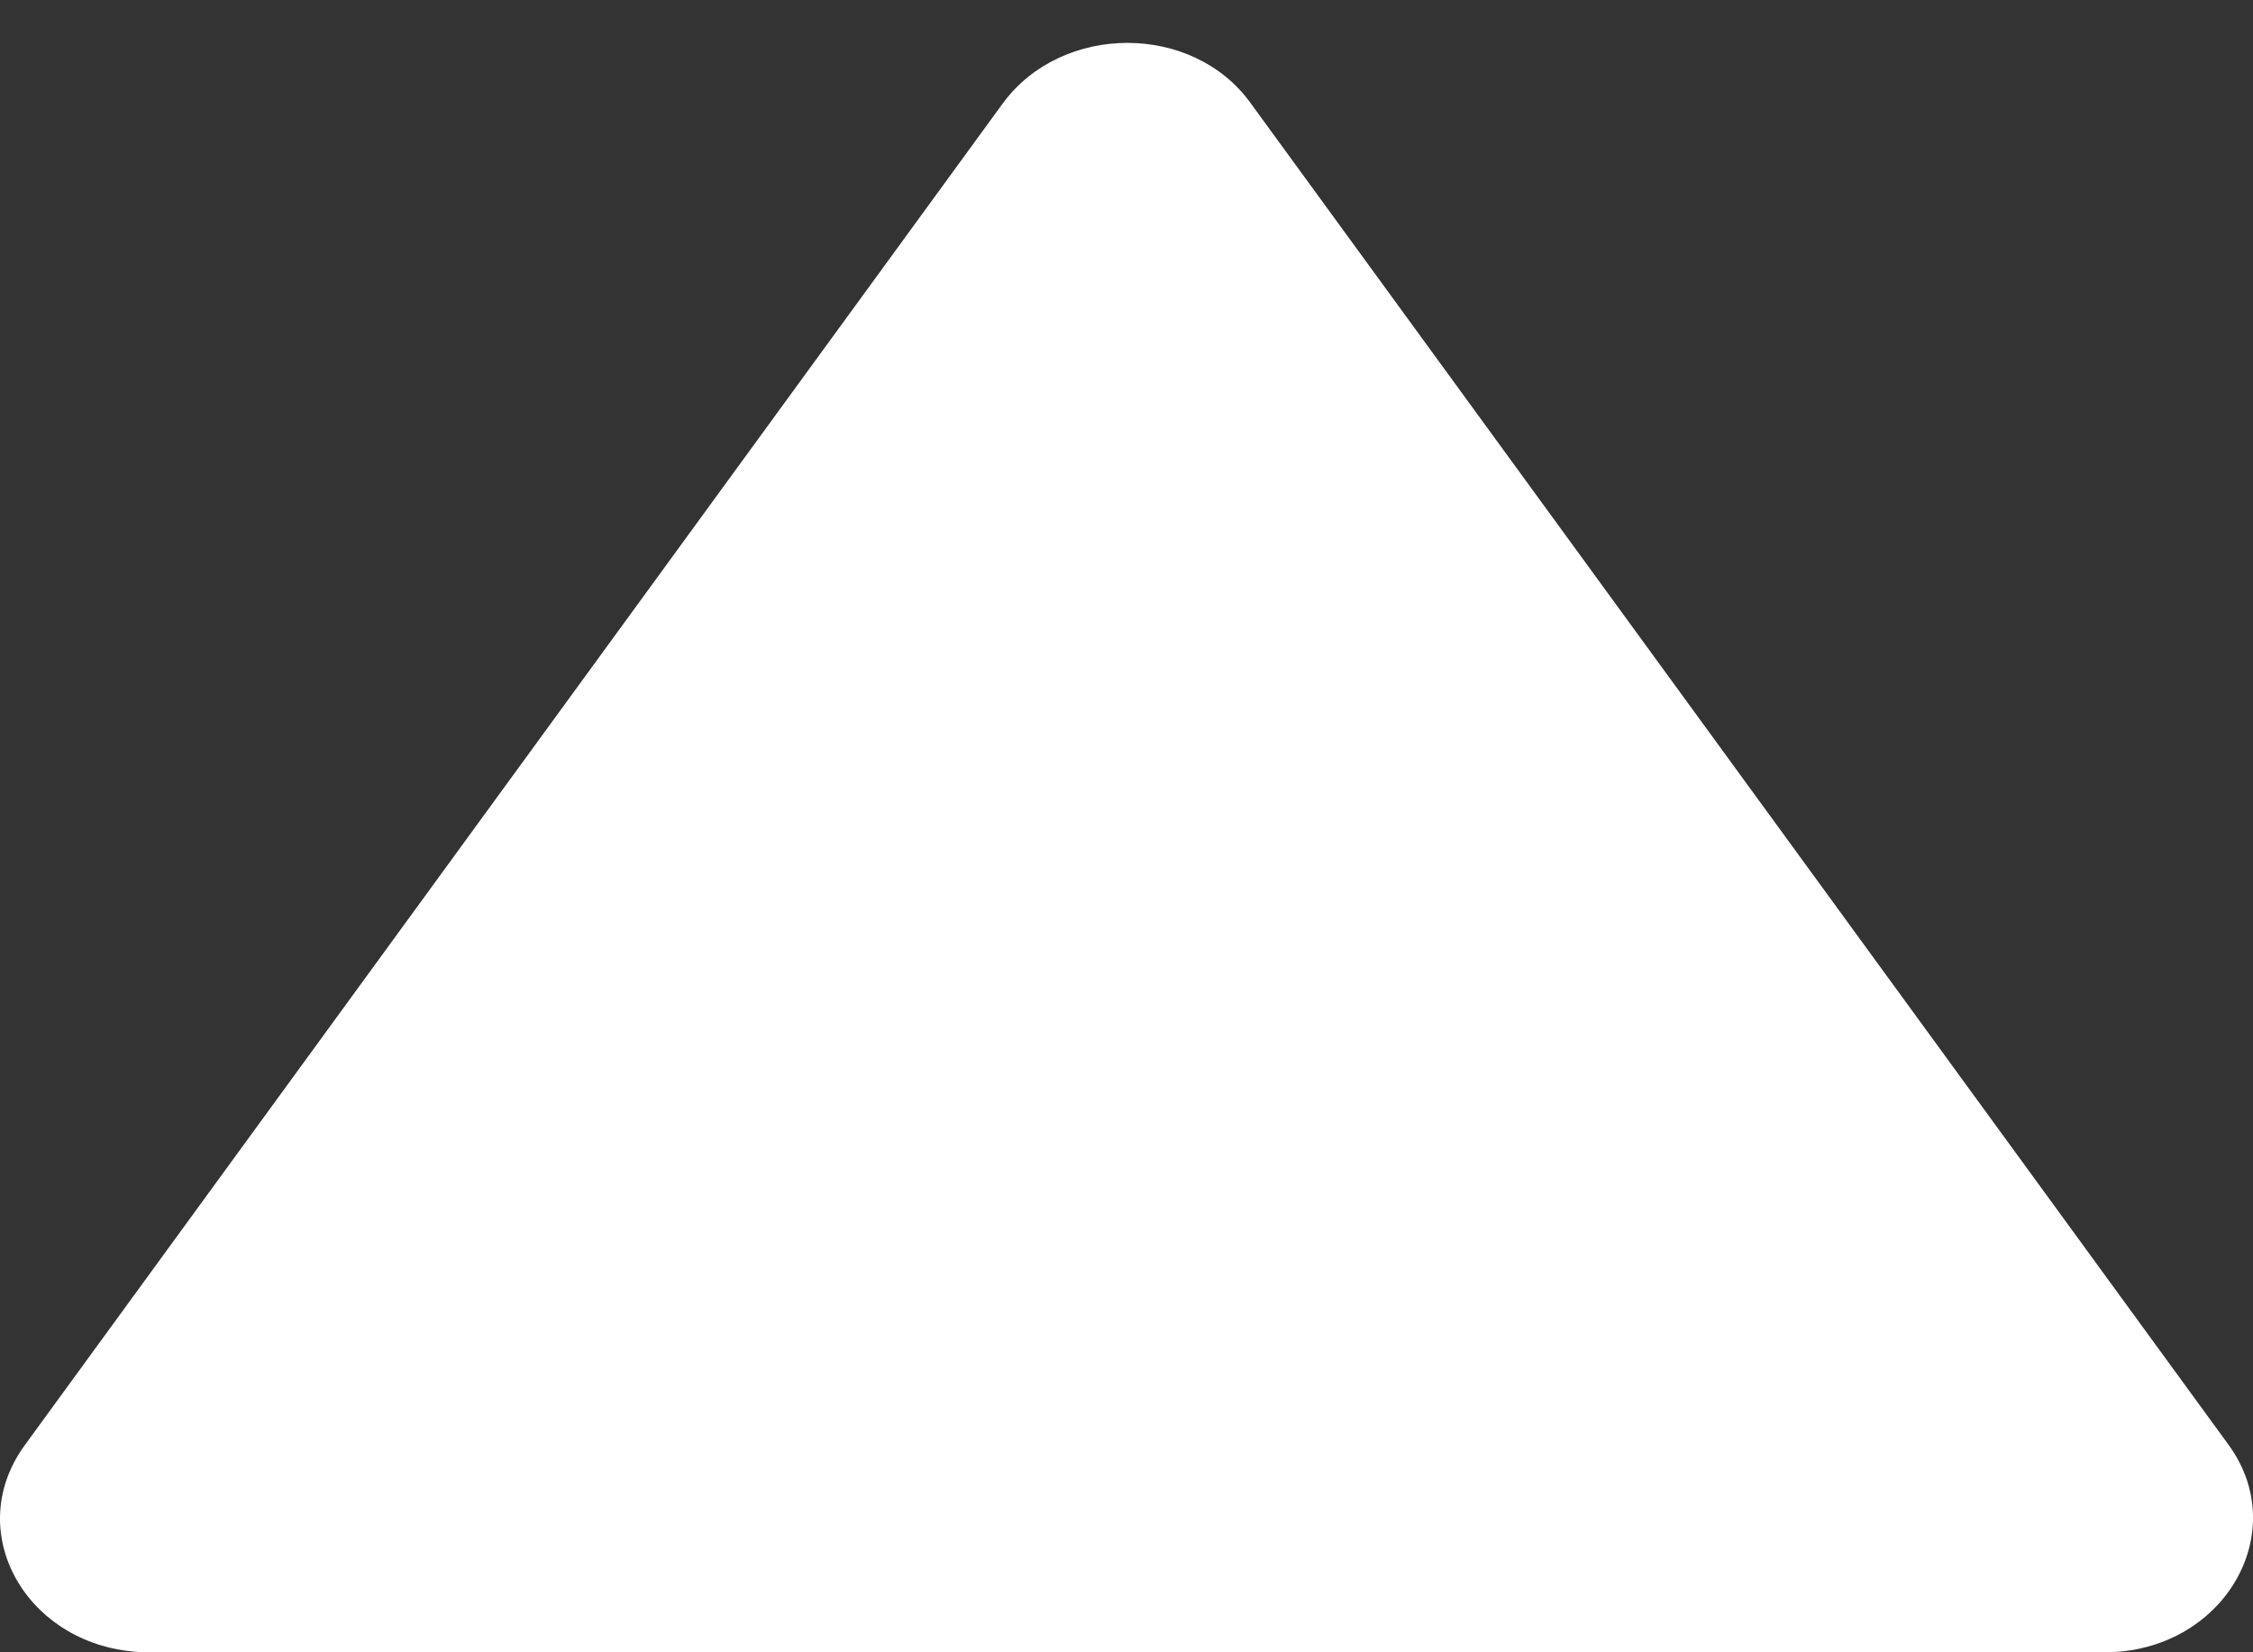 <svg width="15" height="11" viewBox="0 0 15 11" fill="none" xmlns="http://www.w3.org/2000/svg">
<rect x="0" y="0" width="15" height="11" fill="#333333" stroke="none"/>
<path d="M6.678 0.686L0.165 9.621C-0.269 10.217 0.204 11 0.994 11H14.01C14.8 11 15.264 10.208 14.839 9.621L8.326 0.686C7.941 0.152 7.073 0.152 6.678 0.686Z" fill="white"/>
</svg>
